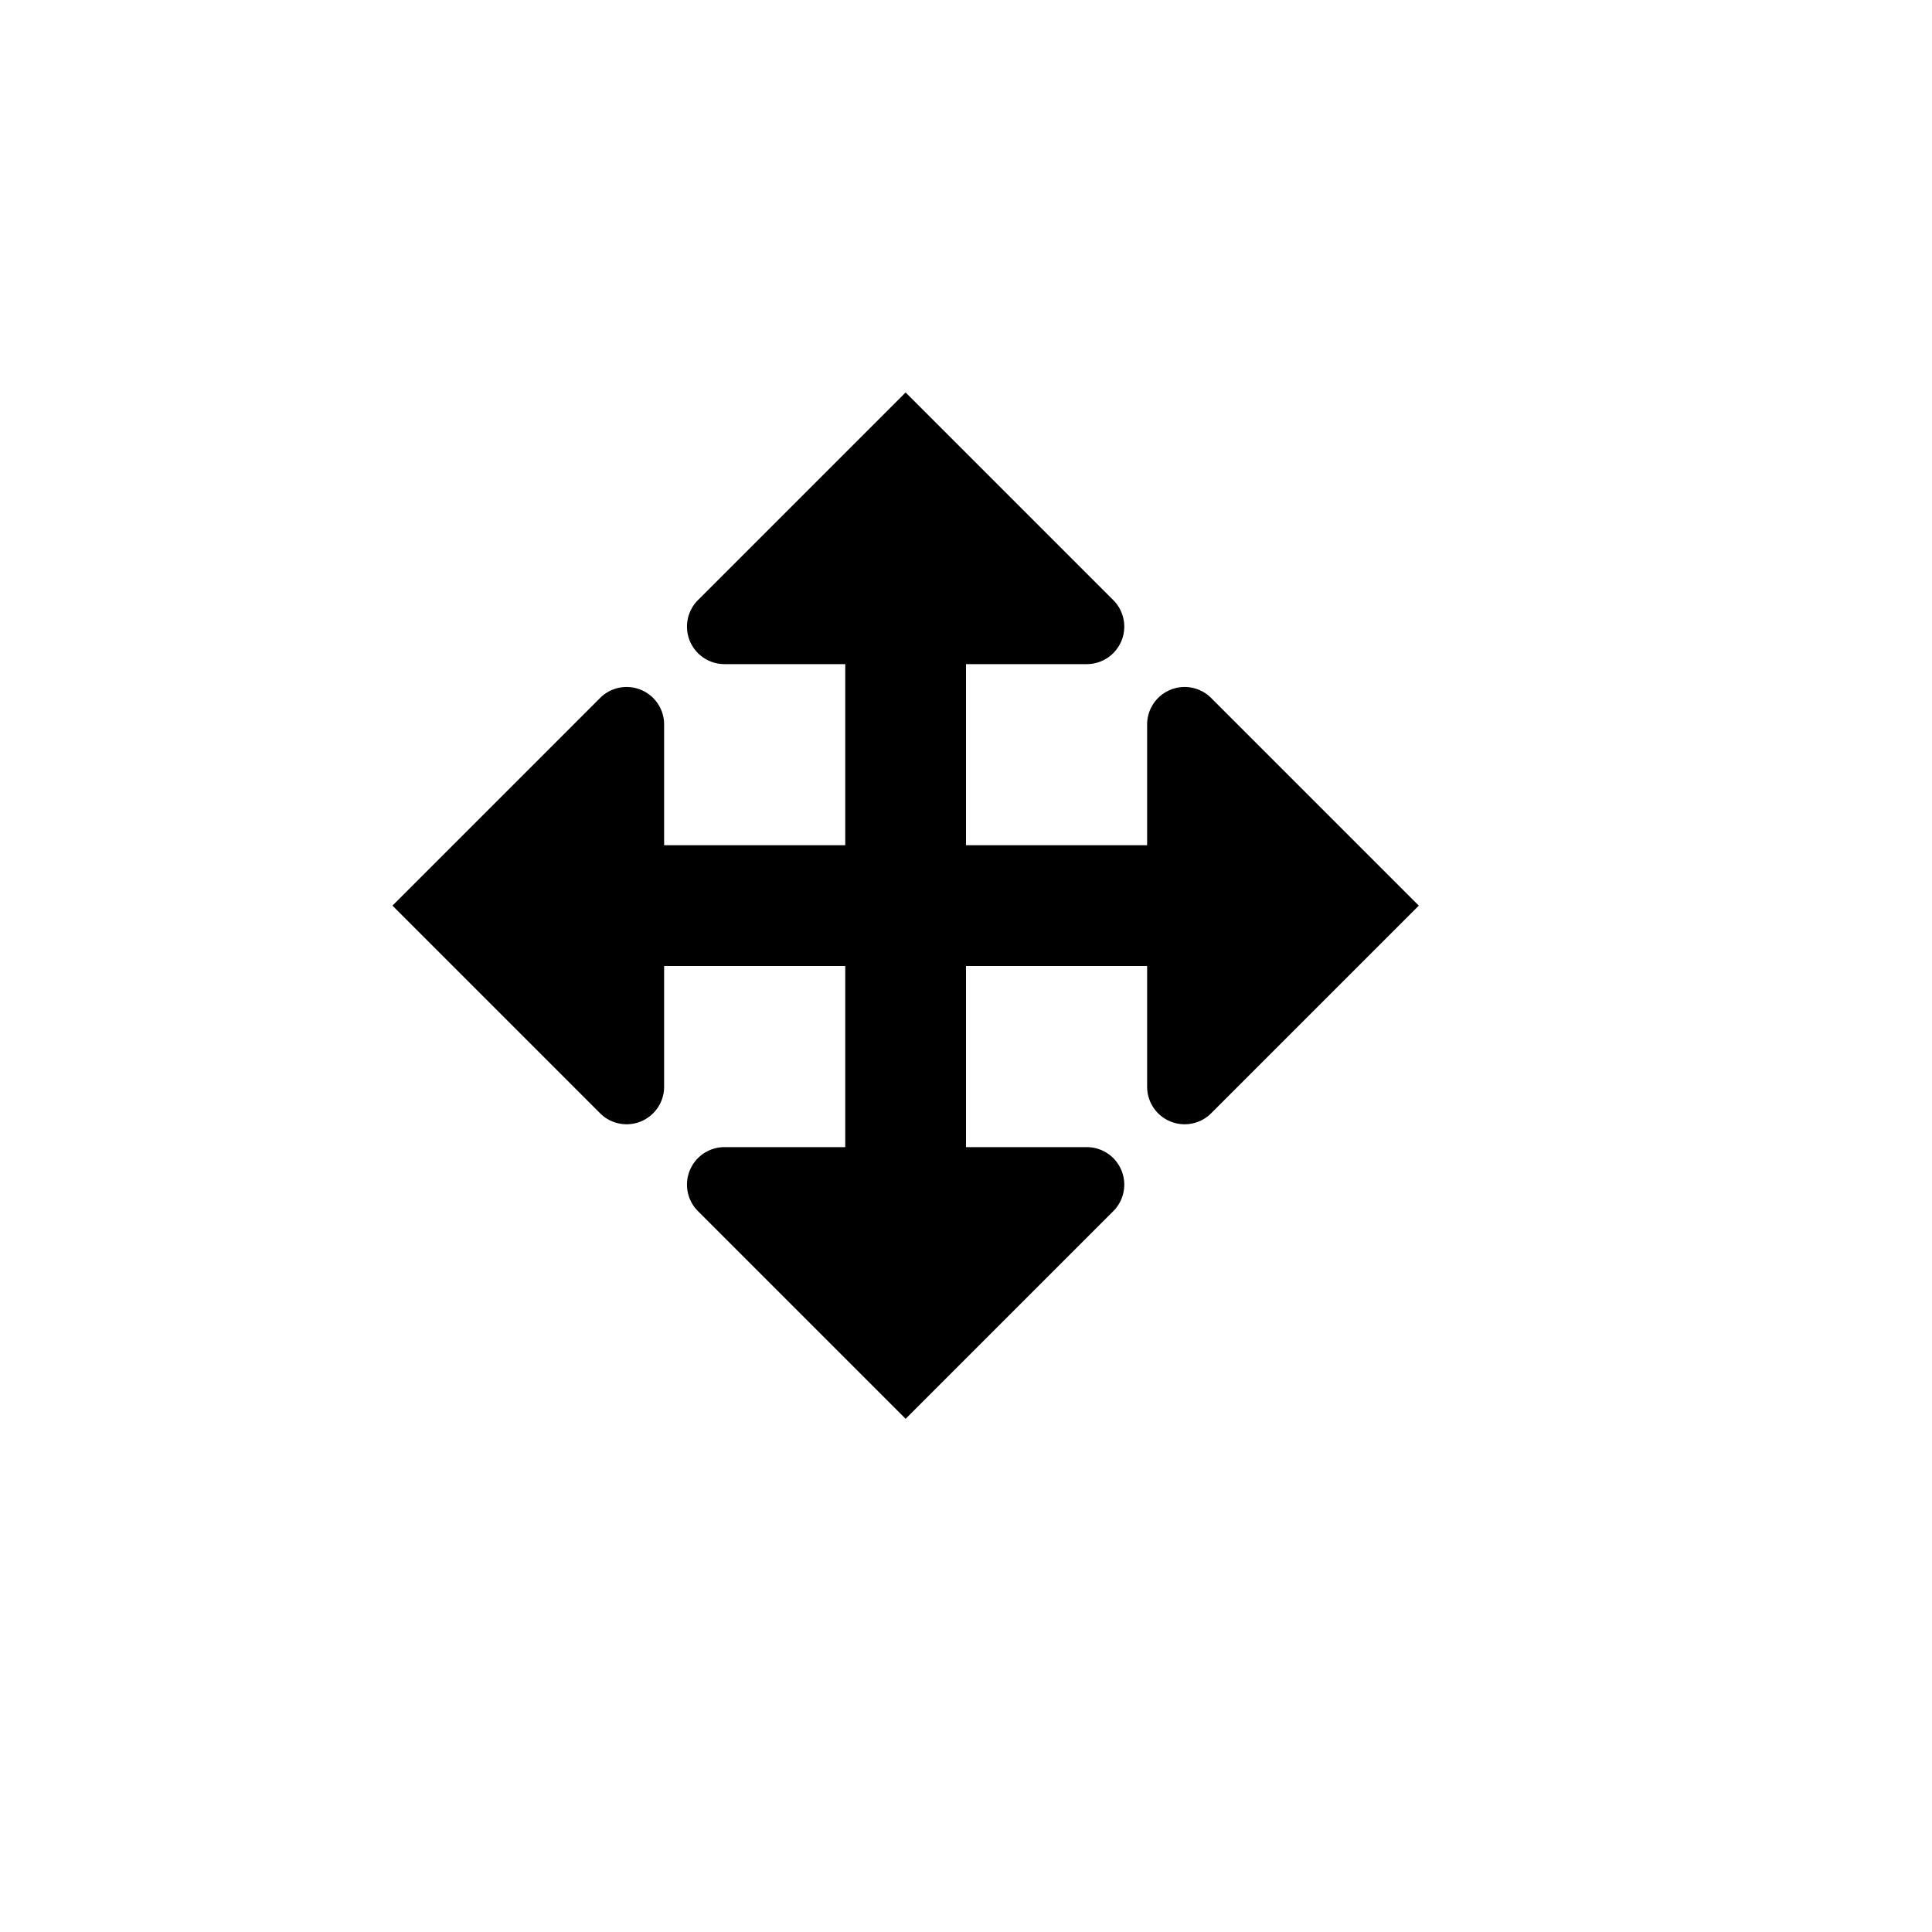 <?xml version="1.0" encoding="UTF-8" standalone="no"?>
<!-- Created with Inkscape (http://www.inkscape.org/) -->

<svg
   width="320"
   height="320"
   viewBox="0 0 320 320"
   version="1.1"
   id="base"
   sodipodi:docname="move.svg"
   inkscape:version="1.4.2 (f4327f4, 2025-05-13)"
   xmlns:inkscape="http://www.inkscape.org/namespaces/inkscape"
   xmlns:sodipodi="http://sodipodi.sourceforge.net/DTD/sodipodi-0.dtd"
   xmlns="http://www.w3.org/2000/svg"
   xmlns:svg="http://www.w3.org/2000/svg">
  <sodipodi:namedview
     id="namedview1"
     pagecolor="#808080"
     bordercolor="#000000"
     borderopacity="0"
     inkscape:showpageshadow="false"
     inkscape:pageopacity="0.0"
     inkscape:pagecheckerboard="0"
     inkscape:deskcolor="#323232"
     showborder="false"
     borderlayer="false"
     showgrid="true">
    <inkscape:grid
       id="pixel_grid"
       units="px"
       originx="0"
       originy="0"
       spacingx="10"
       spacingy="10"
       empcolor="#0000ff"
       empopacity="0.302"
       color="#0000ff"
       opacity="0.149"
       empspacing="4"
       enabled="true"
       visible="true"
       snapvisiblegridlinesonly="true" />
  </sodipodi:namedview>
  <defs
     id="defs1">
    <filter
       style="color-interpolation-filters:sRGB;"
       inkscape:label="Drop Shadow"
       id="filter1"
       x="-0.176"
       y="-0.176"
       width="1.351"
       height="1.388">
      <feFlood
         result="flood"
         in="SourceGraphic"
         flood-opacity="0.302"
         flood-color="rgb(0,0,0)"
         id="feFlood1" />
      <feGaussianBlur
         result="blur"
         in="SourceGraphic"
         stdDeviation="14"
         id="feGaussianBlur1" />
      <feOffset
         result="offset"
         in="blur"
         dx="0"
         dy="7"
         id="feOffset1" />
      <feComposite
         result="comp1"
         operator="in"
         in="flood"
         in2="offset"
         id="feComposite1" />
      <feComposite
         result="comp2"
         operator="over"
         in="SourceGraphic"
         in2="comp1"
         id="feComposite2" />
    </filter>
  </defs>
  <g
     inkscape:groupmode="layer"
     id="hotspot_layer"
     inkscape:label="hotspot_layer"
     style="display:none">
    <rect
       style="fill:#000000"
       id="hotspot"
       width="10"
       height="10"
       x="150"
       y="150" />
  </g>
  <g
     inkscape:groupmode="layer"
     id="body_layer"
     inkscape:label="body_layer">
    <path
       style="fill:#ffffff;filter:url(#filter1)"
       d="m 142.5,57.5 -85,85 a 10.607,10.607 90 0 0 0,15 l 85,85 a 10.607,10.607 0 0 0 15,0 l 85,-85 a 10.607,10.607 90 0 0 0,-15 l -85,-85 a 10.607,10.607 0 0 0 -15,0 z"
       id="body_outline"
       inkscape:label="body_outline" />
    <path
       id="body_fill"
       style="fill:#000000"
       d="M 150 65 L 115.607 99.393 A 6.213 6.213 0 0 0 120 110 L 140 110 L 140 140 L 110 140 L 110 120 A 6.213 6.213 0 0 0 99.393 115.607 L 65 150 L 99.393 184.393 A 6.213 6.213 0 0 0 110 180 L 110 160 L 140 160 L 140 190 L 120 190 A 6.213 6.213 0 0 0 115.607 200.607 L 150 235 L 184.393 200.607 A 6.213 6.213 0 0 0 180 190 L 160 190 L 160 160 L 190 160 L 190 180 A 6.213 6.213 0 0 0 200.607 184.393 L 235 150 L 200.607 115.607 A 6.213 6.213 0 0 0 190 120 L 190 140 L 160 140 L 160 110 L 180 110 A 6.213 6.213 0 0 0 184.393 99.393 L 150 65 z "
       inkscape:label="body_fill" />
  </g>
</svg>
